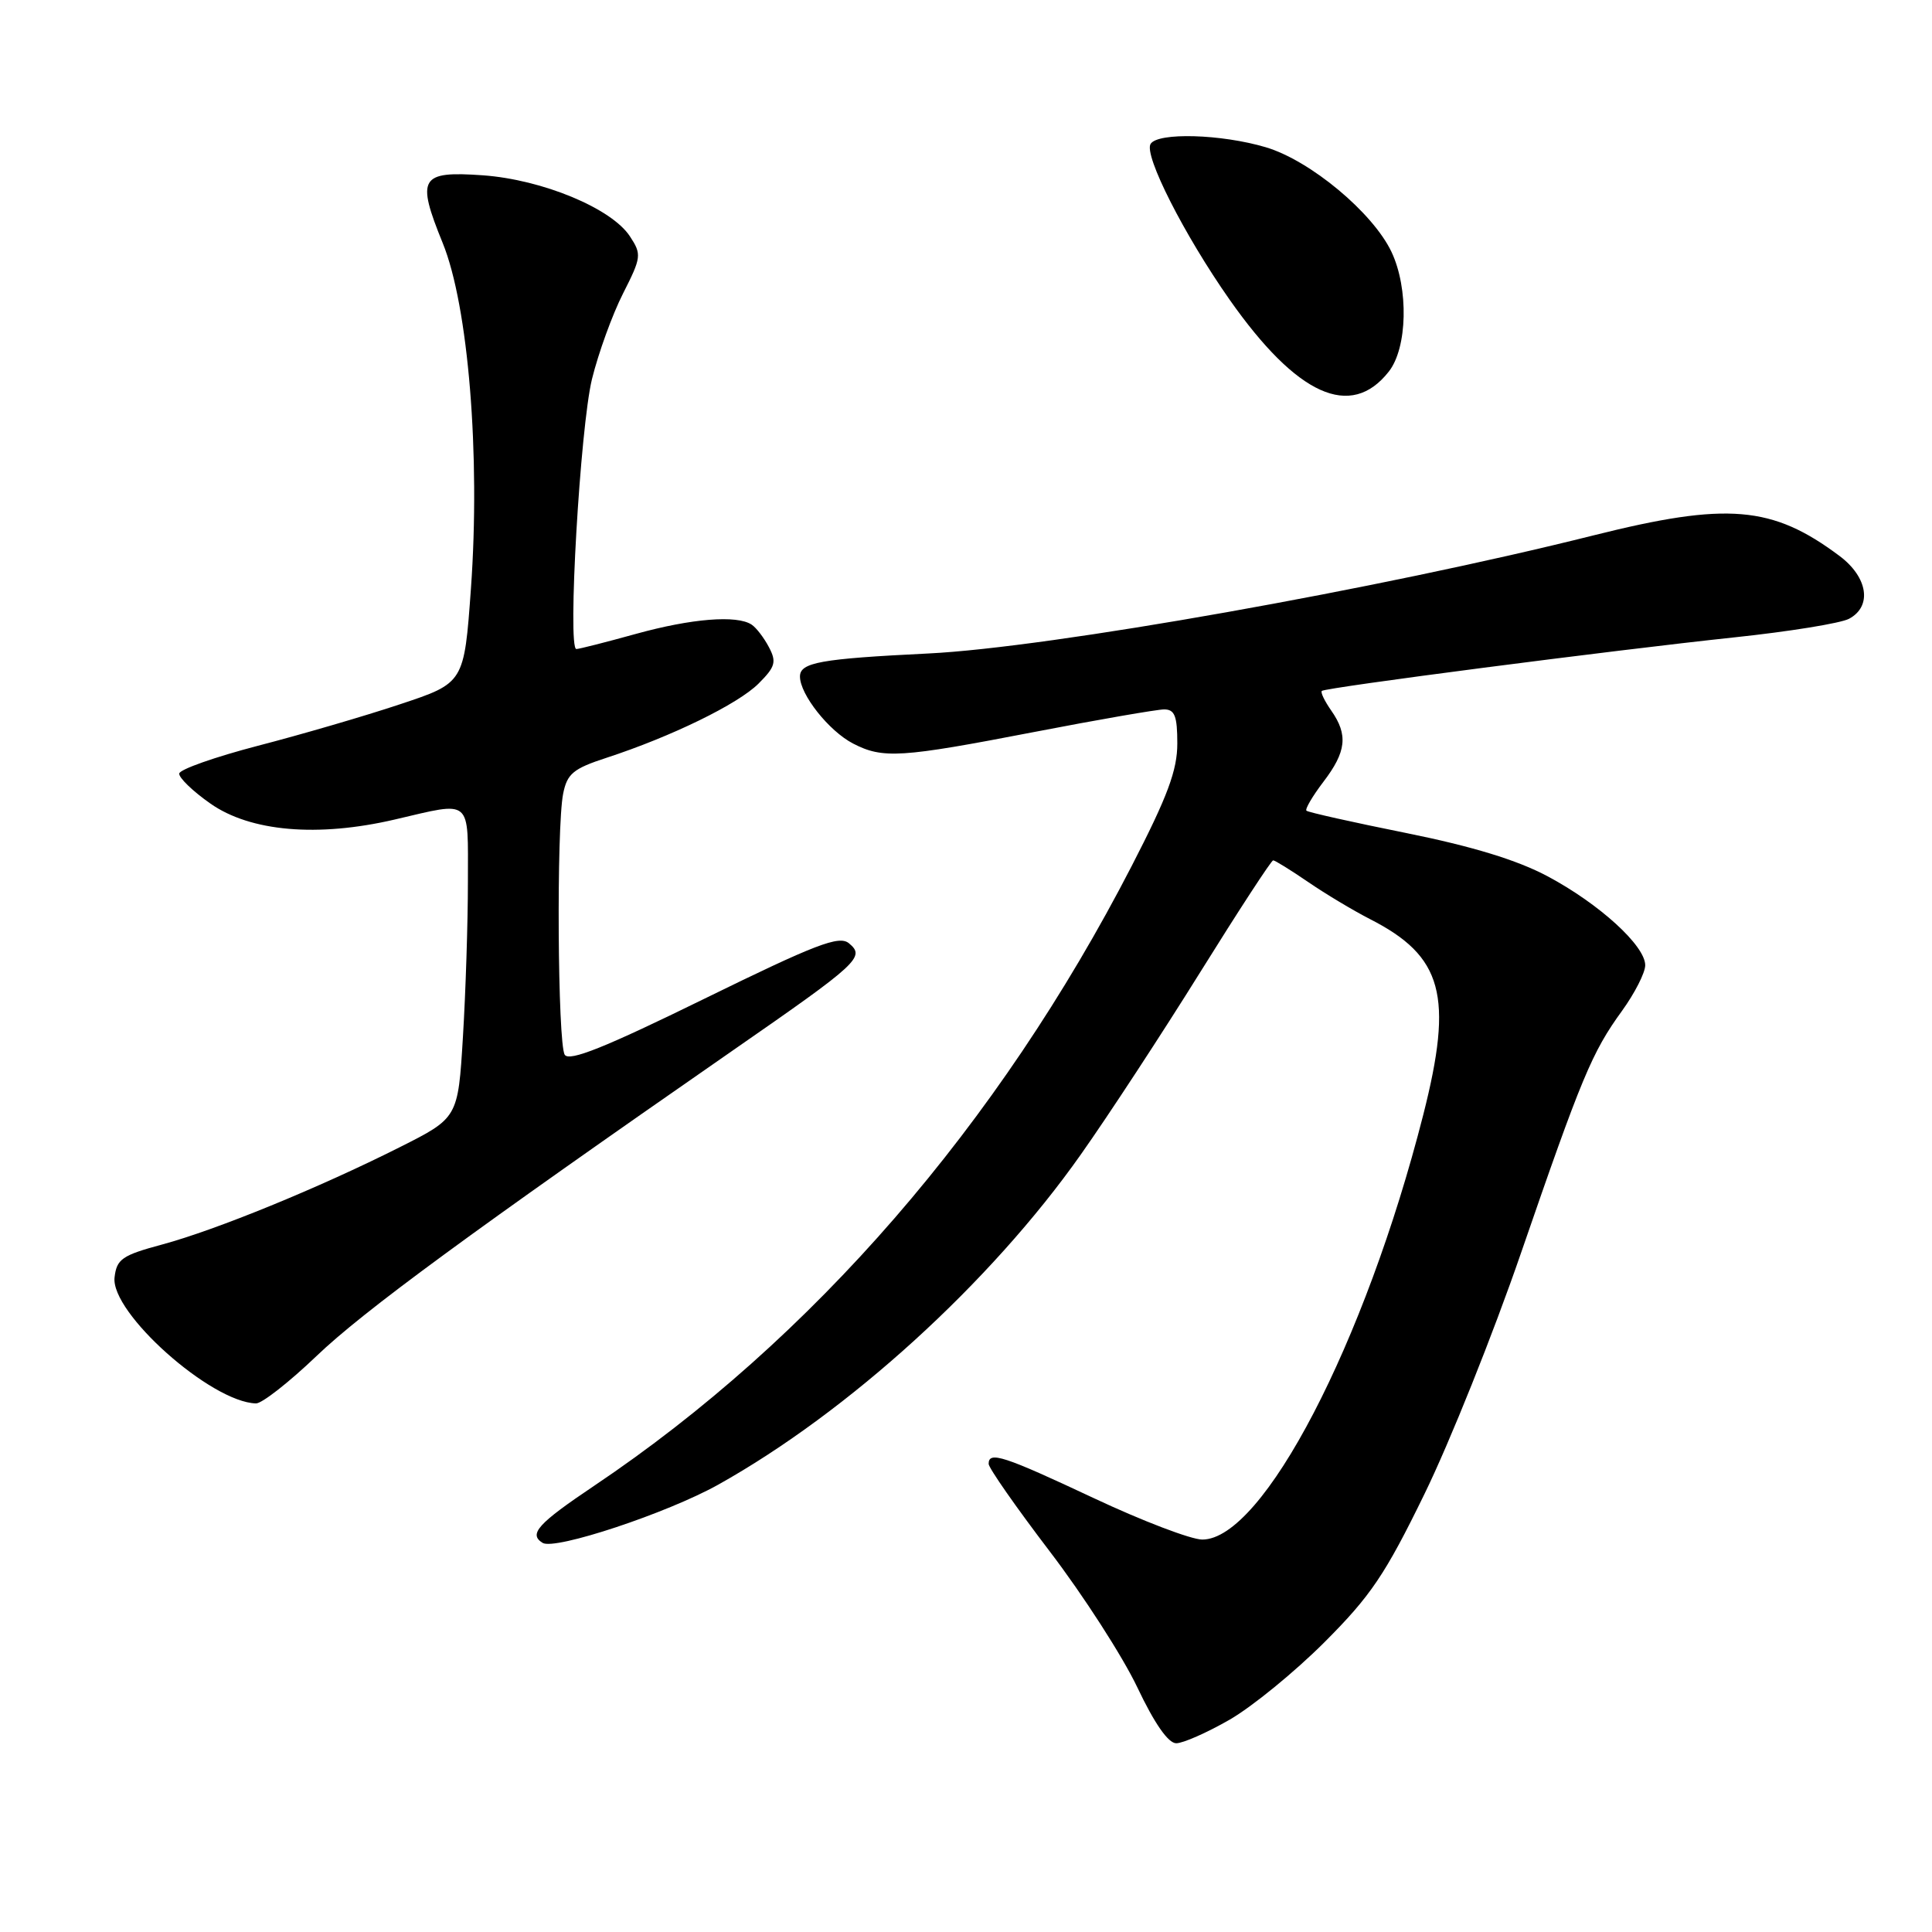 <?xml version="1.0" encoding="UTF-8" standalone="no"?>
<!DOCTYPE svg PUBLIC "-//W3C//DTD SVG 1.1//EN" "http://www.w3.org/Graphics/SVG/1.1/DTD/svg11.dtd" >
<svg xmlns="http://www.w3.org/2000/svg" xmlns:xlink="http://www.w3.org/1999/xlink" version="1.1" viewBox="0 0 256 256">
 <g >
 <path fill="currentColor"
d=" M 162.91 227.88 C 165.89 226.17 171.55 221.55 175.50 217.60 C 181.63 211.47 183.56 208.61 188.75 197.96 C 192.10 191.11 197.85 176.75 201.53 166.06 C 209.59 142.68 210.94 139.44 214.92 133.95 C 216.61 131.61 218.00 128.89 218.00 127.90 C 218.00 125.31 211.91 119.76 205.06 116.11 C 201.03 113.96 195.09 112.15 186.33 110.38 C 179.27 108.96 173.32 107.63 173.11 107.42 C 172.90 107.22 173.91 105.50 175.36 103.59 C 178.40 99.61 178.65 97.37 176.40 94.16 C 175.52 92.90 174.95 91.73 175.15 91.55 C 175.64 91.10 213.67 86.17 229.76 84.46 C 237.06 83.69 243.92 82.58 245.01 81.99 C 248.10 80.34 247.51 76.49 243.75 73.67 C 234.84 67.00 228.88 66.50 211.19 70.93 C 182.93 78.02 139.05 85.81 123.00 86.59 C 108.72 87.29 106.00 87.78 106.00 89.64 C 106.00 92.02 109.83 96.86 113.03 98.52 C 116.99 100.56 119.29 100.42 137.00 97.00 C 145.53 95.35 153.29 94.01 154.25 94.00 C 155.66 94.00 156.00 94.88 156.00 98.51 C 156.00 102.06 154.72 105.50 149.97 114.72 C 132.28 149.05 107.64 177.46 78.75 196.86 C 71.25 201.90 70.01 203.27 71.90 204.44 C 73.52 205.44 88.39 200.51 95.18 196.72 C 112.45 187.06 131.25 169.95 143.20 153.00 C 146.89 147.78 154.03 136.86 159.08 128.75 C 164.13 120.64 168.46 114.00 168.70 114.00 C 168.94 114.00 171.02 115.29 173.32 116.86 C 175.62 118.44 179.30 120.64 181.50 121.77 C 191.19 126.70 192.61 131.91 188.58 147.75 C 180.87 178.01 167.35 204.00 159.31 204.00 C 157.83 204.00 151.35 201.53 144.91 198.50 C 132.98 192.90 131.00 192.25 131.00 193.97 C 131.00 194.51 134.64 199.72 139.09 205.56 C 143.54 211.39 148.76 219.50 150.70 223.58 C 152.97 228.37 154.80 231.00 155.86 230.99 C 156.76 230.99 159.93 229.59 162.91 227.88 Z  M 41.92 179.70 C 48.09 173.78 62.56 163.17 97.10 139.19 C 113.86 127.57 114.68 126.81 112.49 124.99 C 111.19 123.91 108.11 125.10 93.29 132.36 C 80.18 138.79 75.42 140.70 74.83 139.76 C 73.89 138.28 73.72 109.67 74.62 105.17 C 75.15 102.52 75.95 101.85 80.37 100.41 C 88.97 97.60 97.80 93.29 100.51 90.58 C 102.73 88.36 102.92 87.71 101.89 85.76 C 101.24 84.52 100.21 83.17 99.60 82.77 C 97.65 81.47 91.65 81.95 84.24 84.00 C 80.27 85.10 76.73 86.00 76.37 86.00 C 75.17 86.00 76.88 56.62 78.44 50.23 C 79.29 46.78 81.14 41.68 82.55 38.90 C 84.99 34.09 85.04 33.71 83.47 31.32 C 81.04 27.60 71.87 23.80 64.00 23.23 C 55.66 22.64 55.13 23.52 58.66 32.20 C 62.06 40.55 63.67 60.29 62.40 78.00 C 61.50 90.50 61.50 90.50 53.00 93.32 C 48.33 94.88 39.85 97.35 34.17 98.82 C 28.50 100.30 23.80 101.95 23.75 102.50 C 23.69 103.05 25.54 104.84 27.87 106.47 C 33.17 110.20 42.10 110.97 52.31 108.59 C 62.66 106.18 62.00 105.62 62.00 116.84 C 62.00 122.26 61.70 131.51 61.34 137.41 C 60.69 148.13 60.69 148.13 52.91 152.04 C 42.25 157.40 28.70 162.95 21.50 164.90 C 16.18 166.33 15.46 166.83 15.18 169.26 C 14.64 173.94 27.95 185.80 33.92 185.96 C 34.70 185.98 38.30 183.16 41.92 179.70 Z  M 184.02 49.24 C 186.50 46.10 186.67 38.22 184.38 33.38 C 181.90 28.16 173.61 21.26 167.72 19.51 C 161.82 17.76 153.42 17.52 152.46 19.07 C 151.54 20.55 156.91 31.13 162.93 39.71 C 171.86 52.42 178.99 55.65 184.02 49.24 Z "/>
</g>
</svg>